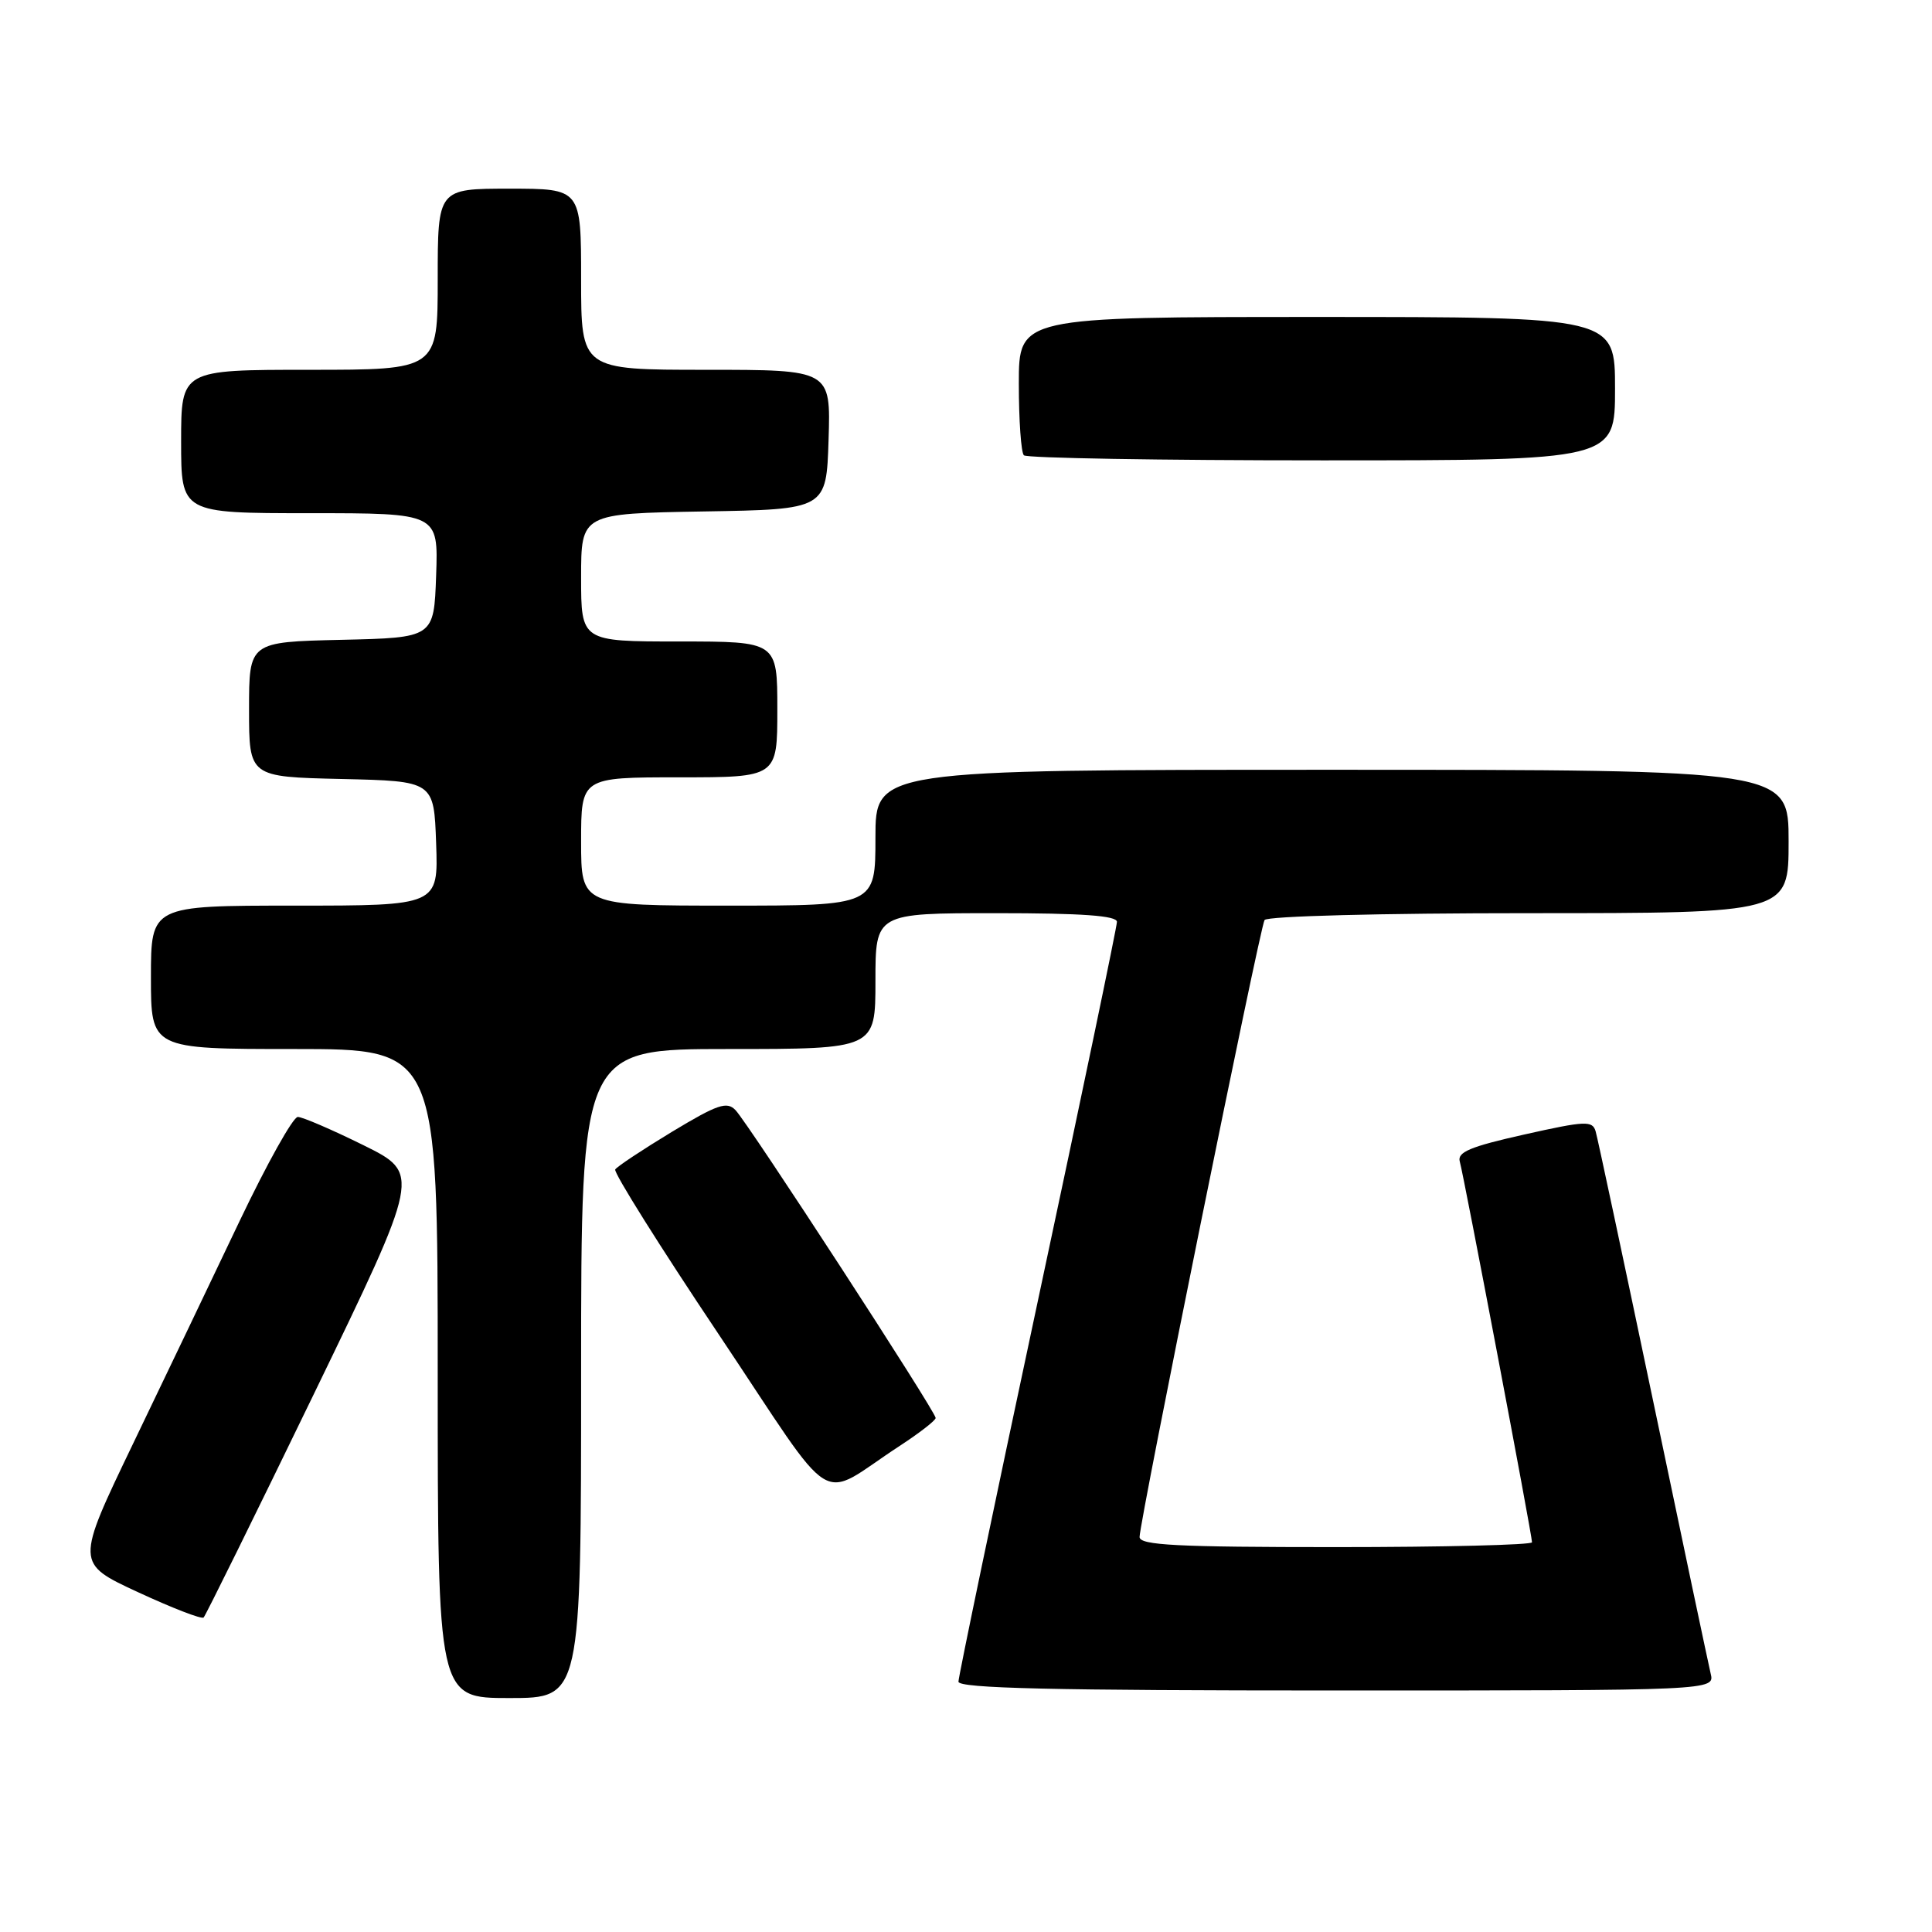 <?xml version="1.0" encoding="UTF-8" standalone="no"?>
<!DOCTYPE svg PUBLIC "-//W3C//DTD SVG 1.1//EN" "http://www.w3.org/Graphics/SVG/1.1/DTD/svg11.dtd" >
<svg xmlns="http://www.w3.org/2000/svg" xmlns:xlink="http://www.w3.org/1999/xlink" version="1.1" viewBox="0 0 256 256">
 <g >
 <path fill="currentColor"
d=" M 77.00 182.00 C 77.00 139.00 77.00 139.00 96.50 139.00 C 116.00 139.00 116.00 139.00 116.00 130.00 C 116.00 121.00 116.00 121.00 132.00 121.00 C 143.37 121.00 148.00 121.33 148.00 122.15 C 148.00 122.78 143.28 145.43 137.50 172.48 C 131.72 199.53 127.00 222.19 127.00 222.83 C 127.00 223.71 139.50 224.00 177.11 224.00 C 227.22 224.00 227.22 224.00 226.67 221.75 C 226.38 220.51 222.93 204.20 219.02 185.50 C 215.10 166.80 211.69 150.78 211.43 149.91 C 211.01 148.47 210.09 148.51 201.97 150.33 C 194.79 151.94 193.07 152.66 193.43 153.92 C 193.96 155.74 203.00 203.40 203.00 204.36 C 203.00 204.71 191.30 205.00 177.00 205.00 C 155.93 205.00 151.00 204.75 151.00 203.66 C 151.00 201.57 166.93 122.92 167.56 121.91 C 167.88 121.39 183.08 121.00 202.56 121.00 C 237.00 121.00 237.00 121.00 237.00 111.50 C 237.00 102.00 237.00 102.00 176.50 102.00 C 116.00 102.00 116.00 102.00 116.00 111.00 C 116.00 120.00 116.00 120.00 96.50 120.00 C 77.00 120.00 77.00 120.00 77.00 111.50 C 77.00 103.00 77.00 103.00 90.00 103.00 C 103.00 103.00 103.00 103.00 103.00 94.00 C 103.00 85.00 103.00 85.00 90.00 85.00 C 77.00 85.00 77.00 85.00 77.00 76.52 C 77.00 68.05 77.00 68.05 93.25 67.77 C 109.50 67.50 109.50 67.50 109.79 58.25 C 110.08 49.00 110.08 49.00 93.54 49.00 C 77.00 49.00 77.00 49.00 77.00 37.00 C 77.00 25.00 77.00 25.00 67.50 25.00 C 58.00 25.00 58.00 25.00 58.00 37.00 C 58.00 49.00 58.00 49.00 41.00 49.00 C 24.00 49.00 24.00 49.00 24.00 58.50 C 24.00 68.00 24.00 68.00 41.04 68.00 C 58.08 68.00 58.08 68.00 57.79 76.25 C 57.50 84.50 57.50 84.50 45.25 84.78 C 33.00 85.06 33.00 85.06 33.00 94.00 C 33.00 102.94 33.00 102.94 45.25 103.22 C 57.50 103.50 57.50 103.50 57.79 111.75 C 58.08 120.00 58.08 120.00 39.04 120.00 C 20.00 120.00 20.00 120.00 20.00 129.50 C 20.00 139.00 20.00 139.00 39.00 139.00 C 58.00 139.00 58.00 139.00 58.00 182.00 C 58.00 225.00 58.00 225.00 67.50 225.00 C 77.00 225.00 77.00 225.00 77.00 182.00 Z  M 41.60 184.69 C 55.74 155.50 55.74 155.50 48.17 151.75 C 44.00 149.69 40.08 148.00 39.46 148.00 C 38.83 148.00 35.38 154.19 31.77 161.75 C 28.17 169.31 21.81 182.62 17.62 191.32 C 10.02 207.14 10.02 207.14 18.26 210.96 C 22.79 213.06 26.71 214.58 26.98 214.33 C 27.24 214.08 33.82 200.74 41.60 184.69 Z  M 119.23 191.58 C 121.83 189.88 123.97 188.22 123.98 187.89 C 124.01 187.08 99.19 148.91 97.46 147.10 C 96.32 145.90 95.08 146.33 89.04 149.97 C 85.15 152.33 81.76 154.57 81.52 154.96 C 81.28 155.35 87.45 165.19 95.24 176.82 C 111.25 200.77 108.09 198.83 119.23 191.58 Z  M 214.00 51.50 C 214.00 42.00 214.00 42.00 174.50 42.00 C 135.00 42.00 135.00 42.00 135.00 50.83 C 135.00 55.69 135.30 59.97 135.67 60.33 C 136.03 60.70 153.81 61.00 175.17 61.00 C 214.00 61.00 214.00 61.00 214.00 51.50 Z "/>
</g>
</svg>